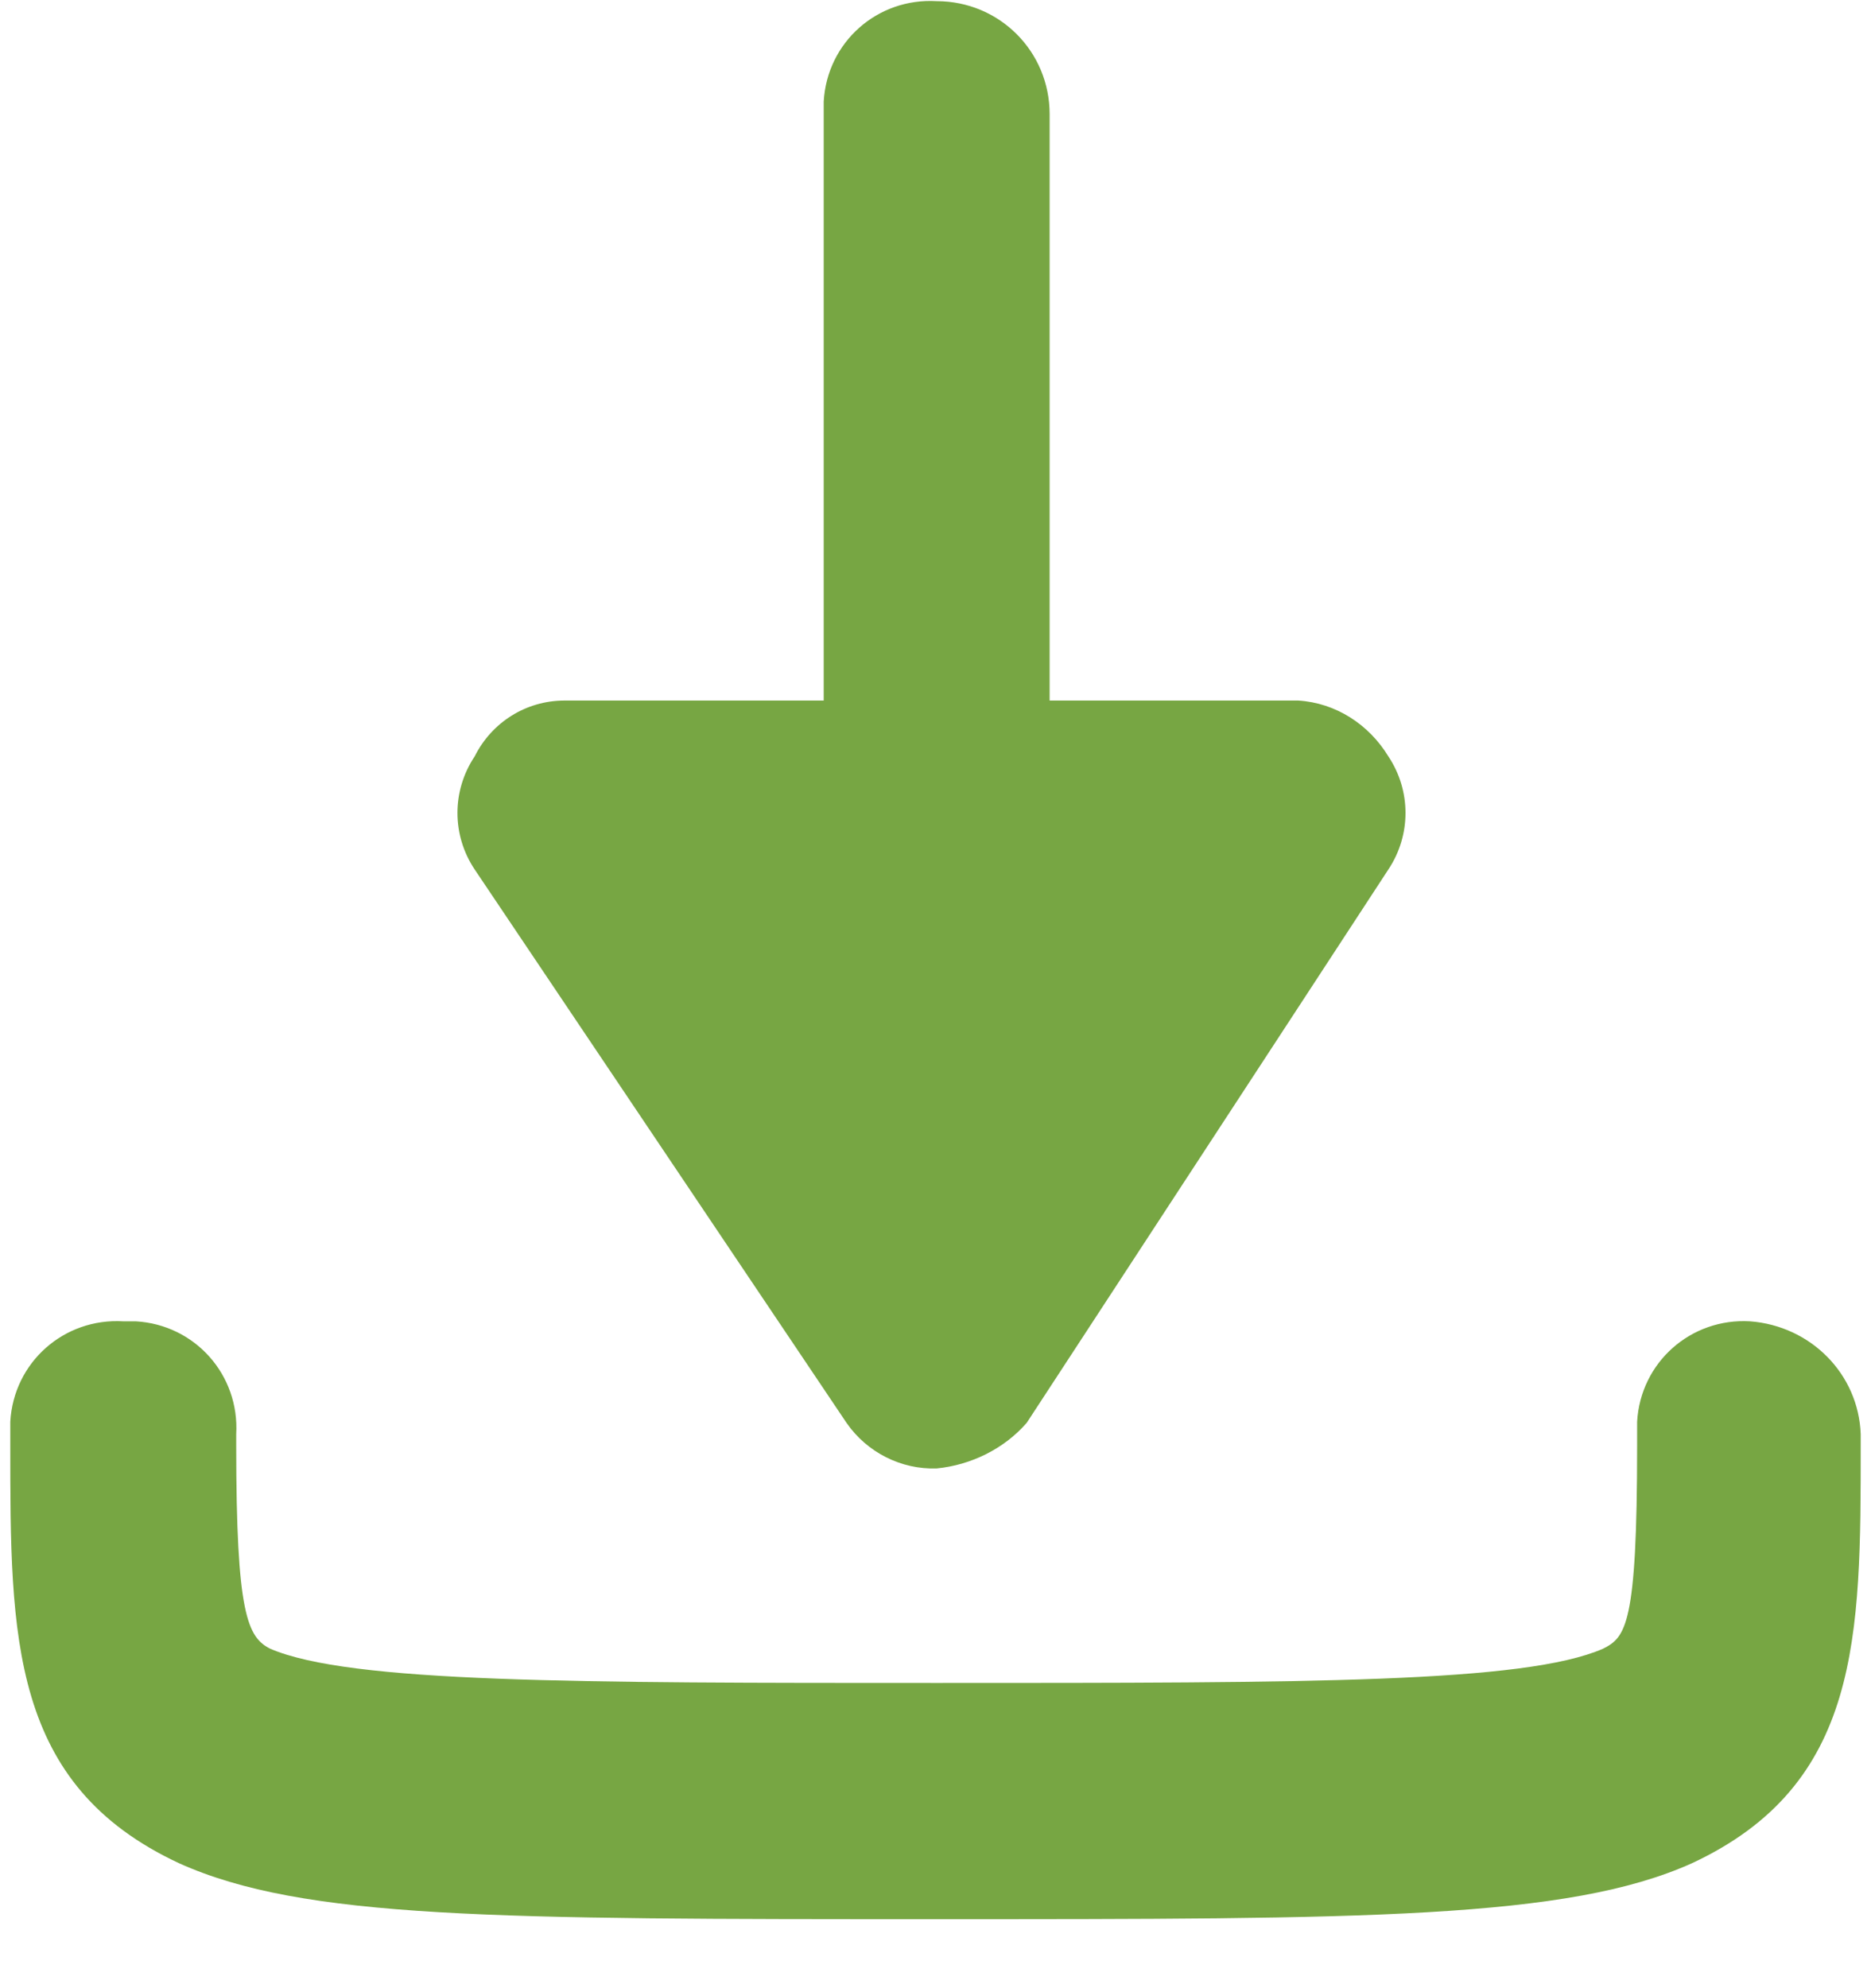 <?xml version="1.0" encoding="UTF-8" standalone="no"?>
<svg width="16px" height="17px" viewBox="0 0 16 17" version="1.1" xmlns="http://www.w3.org/2000/svg" xmlns:xlink="http://www.w3.org/1999/xlink">
    <!-- Generator: Sketch 50.2 (55047) - http://www.bohemiancoding.com/sketch -->
    <title>ic-tarif-download-2</title>
    <desc>Created with Sketch.</desc>
    <defs></defs>
    <g id="Page-1" stroke="none" stroke-width="1" fill="none" fill-rule="evenodd">
        <g id="2-Auswahl:-Desktop--Copy" transform="translate(-377, -30)" fill="#77A643" fill-rule="nonzero">
            <g id="ic-tarif-download-2" transform="translate(377, 30)">
                <path d="M14.966,11.298 C14.459,11.268 14.029,11.649 14,12.156 C14,12.195 14,12.224 14,12.263 L14,12.361 C14,13.902 13.902,14 13.707,14.098 C13.034,14.39 11.2,14.39 8.01,14.39 C4.917,14.39 2.995,14.39 2.312,14.098 C2.117,14 2.02,13.805 2.02,12.361 L2.02,12.263 C2.049,11.756 1.668,11.327 1.161,11.298 C1.122,11.298 1.093,11.298 1.054,11.298 C0.546,11.268 0.117,11.649 0.088,12.156 C0.088,12.195 0.088,12.224 0.088,12.263 L0.088,12.361 C0.088,14 0.088,15.259 1.532,15.932 C2.595,16.41 4.234,16.41 8,16.41 C11.668,16.41 13.405,16.41 14.468,15.932 C15.912,15.259 15.912,14 15.912,12.361 L15.912,12.263 C15.893,11.746 15.483,11.337 14.966,11.298 Z" id="Pfad_200"></path>
                <path d="M7.239,12.166 C7.415,12.42 7.707,12.566 8.01,12.556 C8.302,12.527 8.585,12.39 8.78,12.166 L11.873,7.434 C12.068,7.141 12.068,6.761 11.873,6.468 C11.707,6.195 11.424,6.01 11.102,5.99 L8.976,5.99 L8.976,0.976 C8.976,0.439 8.546,0.01 8.01,0.01 C7.502,-0.02 7.073,0.361 7.044,0.868 C7.044,0.907 7.044,0.937 7.044,0.976 L7.044,5.99 L4.829,5.99 C4.498,5.99 4.205,6.176 4.059,6.468 C3.863,6.761 3.863,7.141 4.059,7.434 L7.239,12.166 Z" id="Pfad_201"></path>
            </g>
        </g>
    </g>
</svg>